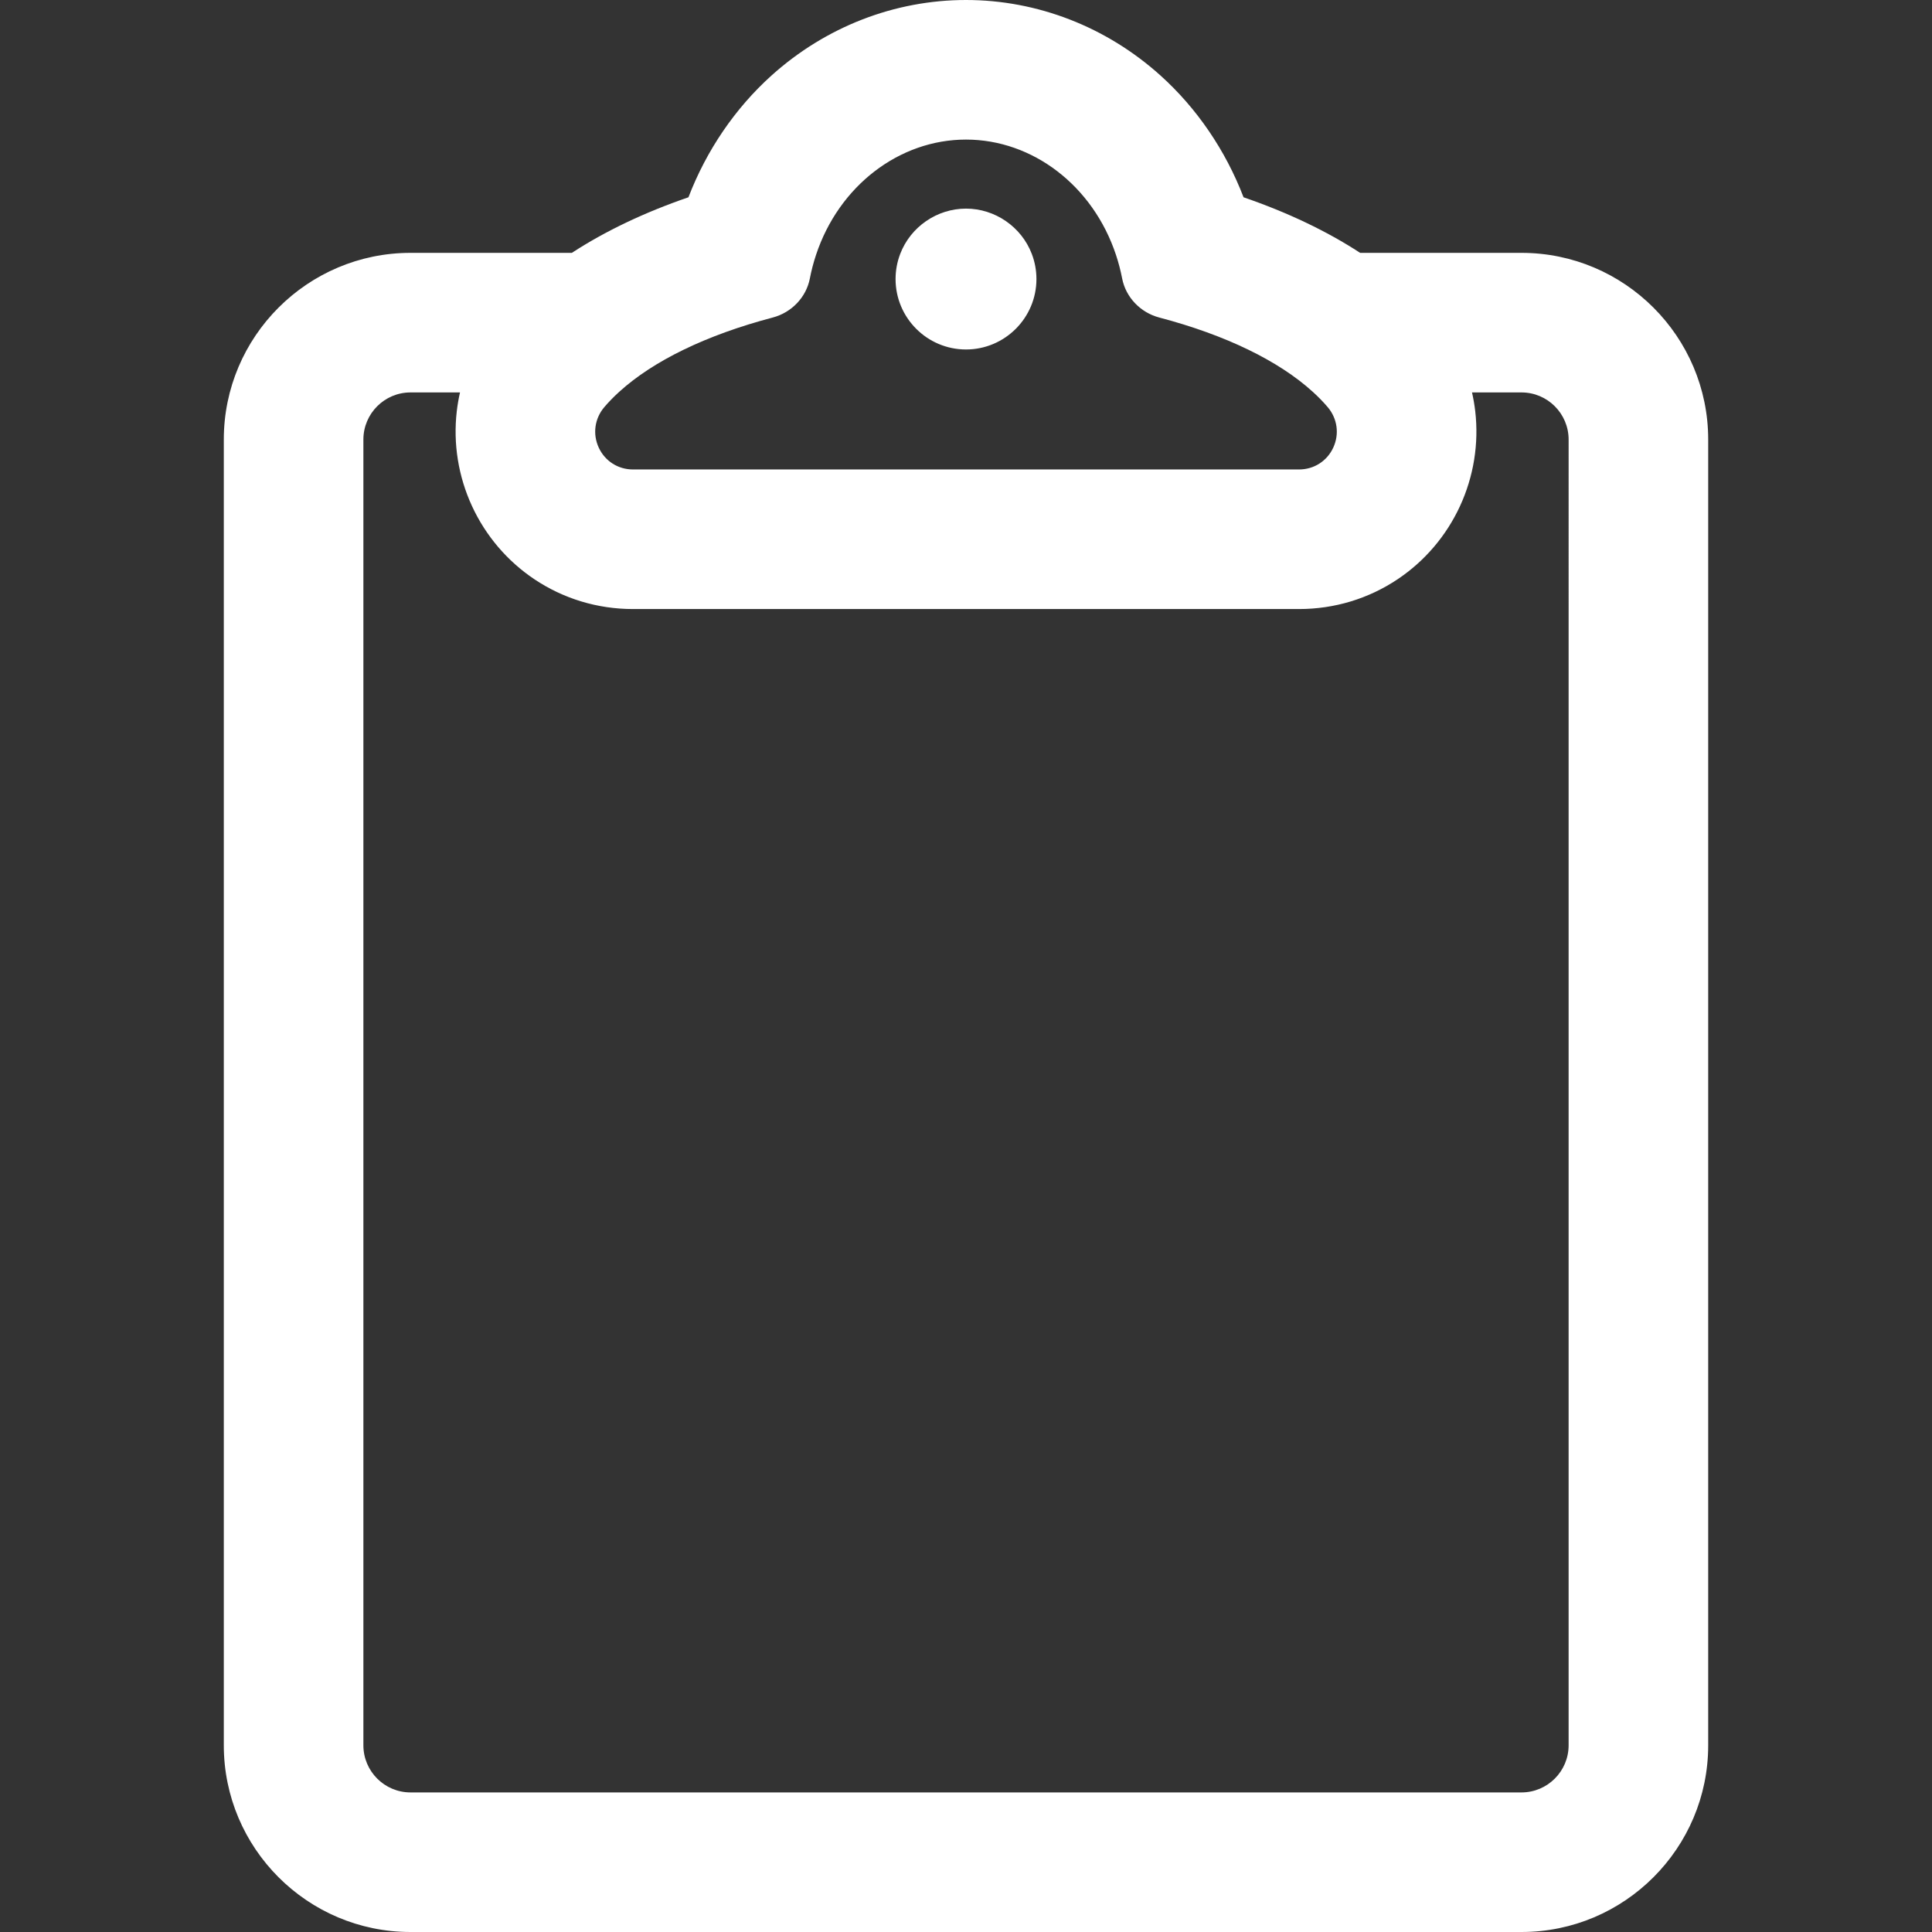 <?xml version="1.0" encoding="utf-8"?>
<!-- Generator: Adobe Illustrator 17.0.0, SVG Export Plug-In . SVG Version: 6.00 Build 0)  -->
<!DOCTYPE svg PUBLIC "-//W3C//DTD SVG 1.1//EN" "http://www.w3.org/Graphics/SVG/1.1/DTD/svg11.dtd">
<svg version="1.1" id="Capa_1" xmlns="http://www.w3.org/2000/svg" xmlns:xlink="http://www.w3.org/1999/xlink" x="0px" y="0px"
	 width="512px" height="512px" viewBox="0 0 512 512" enable-background="new 0 0 512 512" xml:space="preserve">
<rect x="0" y="0" width="512" height="512" fill="#333333" stroke="none"/>
<g>
	<g>
		<g>
			<path fill="#FFFFFF" d="M403.212,67.43h-42.883c-10.047-6.565-20.987-11.353-31.097-14.814
				c-4.722-12.399-12.266-23.557-21.977-32.299C293.002,7.488,274.8,0.422,256,0.422s-37.002,7.066-51.255,19.896
				c-9.711,8.741-17.256,19.901-21.977,32.299c-10.111,3.461-21.05,8.248-31.098,14.814h-42.883
				c-27.05,0-49.055,22.007-49.055,49.055v346.037c0,27.05,22.007,49.056,49.055,49.056h294.425
				c27.05,0,49.055-22.007,49.055-49.056V116.486C452.268,89.437,430.262,67.43,403.212,67.43z M214.207,73.71
				c0.414-2.152,0.969-4.247,1.643-6.279c5.963-18.001,21.683-30.863,40.15-30.863s34.187,12.861,40.15,30.863
				c0.673,2.033,1.228,4.127,1.643,6.279c0.943,4.902,4.702,8.756,9.53,10.028c17.523,4.618,31.808,11.529,40.922,19.838
				c1.437,1.31,2.75,2.654,3.922,4.031c5.781,6.789,1.013,17.227-7.904,17.227H167.738c-8.917,0-13.685-10.437-7.903-17.227
				c1.172-1.377,2.485-2.72,3.922-4.031c9.113-8.31,23.399-15.221,40.922-19.838C209.506,82.466,213.265,78.611,214.207,73.71z
				 M416.122,462.522c0,7.13-5.78,12.91-12.909,12.91H108.788c-7.13,0-12.909-5.78-12.909-12.91V116.486
				c0-7.13,5.78-12.909,12.909-12.909h13.648c-0.428,1.791-0.755,3.611-0.968,5.457c-0.982,8.502,0.404,17.121,4.008,24.923
				c3.596,7.785,9.243,14.413,16.331,19.167c7.661,5.14,16.629,7.856,25.933,7.856h176.524c9.305,0,18.272-2.717,25.933-7.856
				c7.087-4.755,12.736-11.383,16.331-19.167c3.604-7.801,4.99-16.419,4.008-24.923c-0.213-1.846-0.541-3.666-0.968-5.457h13.648
				c7.13,0,12.909,5.78,12.909,12.909L416.122,462.522L416.122,462.522L416.122,462.522z"/>
			<path fill="#FFFFFF" d="M403.212,512H108.787c-27.282,0-49.477-22.196-49.477-49.478V116.486
				c0-27.282,22.196-49.477,49.477-49.477h42.758c8.852-5.77,19.246-10.723,30.9-14.727c4.773-12.446,12.384-23.605,22.018-32.278
				C218.794,7.105,237.096,0,256,0s37.208,7.104,51.537,20.004c9.635,8.673,17.245,19.831,22.018,32.278
				c11.654,4.004,22.049,8.957,30.899,14.727h42.759c27.282,0,49.477,22.196,49.477,49.477v346.037
				C452.69,489.805,430.494,512,403.212,512z M108.788,67.852c-26.817,0-48.634,21.817-48.634,48.634v346.037
				c0,26.817,21.817,48.634,48.634,48.634h294.426c26.816,0,48.634-21.817,48.634-48.634V116.486
				c0-26.817-21.817-48.634-48.634-48.634h-43.009l-0.105-0.069c-8.862-5.791-19.293-10.759-31.003-14.767l-0.187-0.064l-0.07-0.185
				c-4.721-12.395-12.282-23.508-21.866-32.135C292.798,7.872,274.696,0.844,256,0.844c-18.695,0-36.798,7.028-50.972,19.788
				c-9.583,8.626-17.144,19.739-21.865,32.135l-0.07,0.185l-0.187,0.064c-11.71,4.008-22.141,8.977-31.004,14.767l-0.105,0.069
				H108.788z M403.212,475.854H108.788c-7.351,0-13.331-5.98-13.331-13.332V116.486c0-7.351,5.98-13.331,13.331-13.331h14.183
				l-0.124,0.52c-0.43,1.801-0.753,3.621-0.959,5.408c-0.973,8.425,0.4,16.965,3.972,24.696c3.564,7.715,9.16,14.283,16.183,18.994
				c7.591,5.093,16.477,7.784,25.698,7.784h176.524c9.221,0,18.107-2.692,25.698-7.784c7.023-4.711,12.62-11.28,16.183-18.994
				c3.572-7.731,4.945-16.271,3.972-24.696c-0.207-1.788-0.529-3.607-0.959-5.408l-0.124-0.52h14.183
				c7.351,0,13.331,5.98,13.331,13.331v346.037C416.544,469.874,410.563,475.854,403.212,475.854z M108.788,103.998
				c-6.886,0-12.487,5.602-12.487,12.487v346.037c0,6.886,5.602,12.488,12.487,12.488h294.425c6.886,0,12.487-5.602,12.487-12.488
				l0.001-346.037c0-6.886-5.603-12.487-12.487-12.487h-13.116c0.377,1.663,0.665,3.338,0.856,4.987
				c0.991,8.58-0.408,17.276-4.044,25.148c-3.628,7.855-9.327,14.543-16.479,19.341c-7.73,5.187-16.779,7.928-26.168,7.928H167.739
				c-9.388,0-18.438-2.741-26.167-7.928c-7.152-4.798-12.85-11.486-16.479-19.341c-3.637-7.872-5.035-16.568-4.043-25.147
				c0.191-1.649,0.478-3.324,0.856-4.987L108.788,103.998L108.788,103.998z M344.262,125.256H167.738
				c-4.275,0-8.043-2.407-9.832-6.281c-1.801-3.901-1.185-8.361,1.607-11.64c1.16-1.363,2.492-2.731,3.959-4.069
				c9.188-8.378,23.4-15.271,41.099-19.934c4.708-1.241,8.328-5.048,9.222-9.7c0.406-2.109,0.964-4.24,1.657-6.332
				c6.172-18.632,22.468-31.151,40.55-31.151s34.378,12.519,40.55,31.151c0.694,2.093,1.25,4.224,1.657,6.332
				c0.895,4.652,4.516,8.46,9.223,9.701c17.7,4.664,31.911,11.558,41.099,19.934c1.465,1.336,2.797,2.705,3.959,4.069
				c2.793,3.28,3.409,7.741,1.606,11.641C352.305,122.848,348.538,125.256,344.262,125.256z M256,36.99
				c-17.718,0-33.692,12.287-39.749,30.573c-0.683,2.058-1.23,4.153-1.629,6.227c-0.956,4.968-4.817,9.033-9.836,10.356
				c-17.568,4.629-31.657,11.456-40.745,19.742c-1.441,1.314-2.747,2.656-3.885,3.992c-2.578,3.027-3.146,7.141-1.484,10.74
				c1.65,3.572,5.124,5.791,9.066,5.791h176.525c3.943,0,7.417-2.219,9.066-5.791c1.663-3.598,1.094-7.714-1.483-10.74
				c-1.139-1.337-2.445-2.681-3.885-3.992c-9.088-8.286-23.177-15.112-40.745-19.742c-5.019-1.322-8.88-5.387-9.837-10.356
				c-0.399-2.073-0.947-4.167-1.629-6.227C289.691,49.276,273.718,36.99,256,36.99z"/>
		</g>
		<g>
			<path fill="#FFFFFF" d="M256,92.192c10.075,0,18.243-8.167,18.243-18.243c0-2.298-0.429-4.494-1.205-6.519
				c-2.623-6.855-9.262-11.725-17.039-11.725c-7.777,0-14.415,4.869-17.039,11.725c-0.775,2.024-1.204,4.221-1.204,6.519
				C237.757,84.025,245.924,92.192,256,92.192z"/>
			<path fill="#FFFFFF" d="M256,92.614c-10.292,0-18.665-8.373-18.665-18.665c0-2.289,0.414-4.533,1.232-6.669
				c2.746-7.175,9.753-11.996,17.433-11.996c7.681,0,14.687,4.82,17.433,11.996c0.818,2.136,1.233,4.379,1.233,6.669
				C274.666,84.241,266.292,92.614,256,92.614z M256,56.127c-7.333,0-14.023,4.603-16.645,11.454
				c-0.78,2.039-1.176,4.182-1.176,6.368c0,9.827,7.995,17.822,17.822,17.822c9.826,0,17.822-7.994,17.822-17.822
				c0-2.186-0.396-4.328-1.177-6.368C270.023,60.731,263.334,56.127,256,56.127z"/>
		</g>
	</g>
</g>
</svg>
